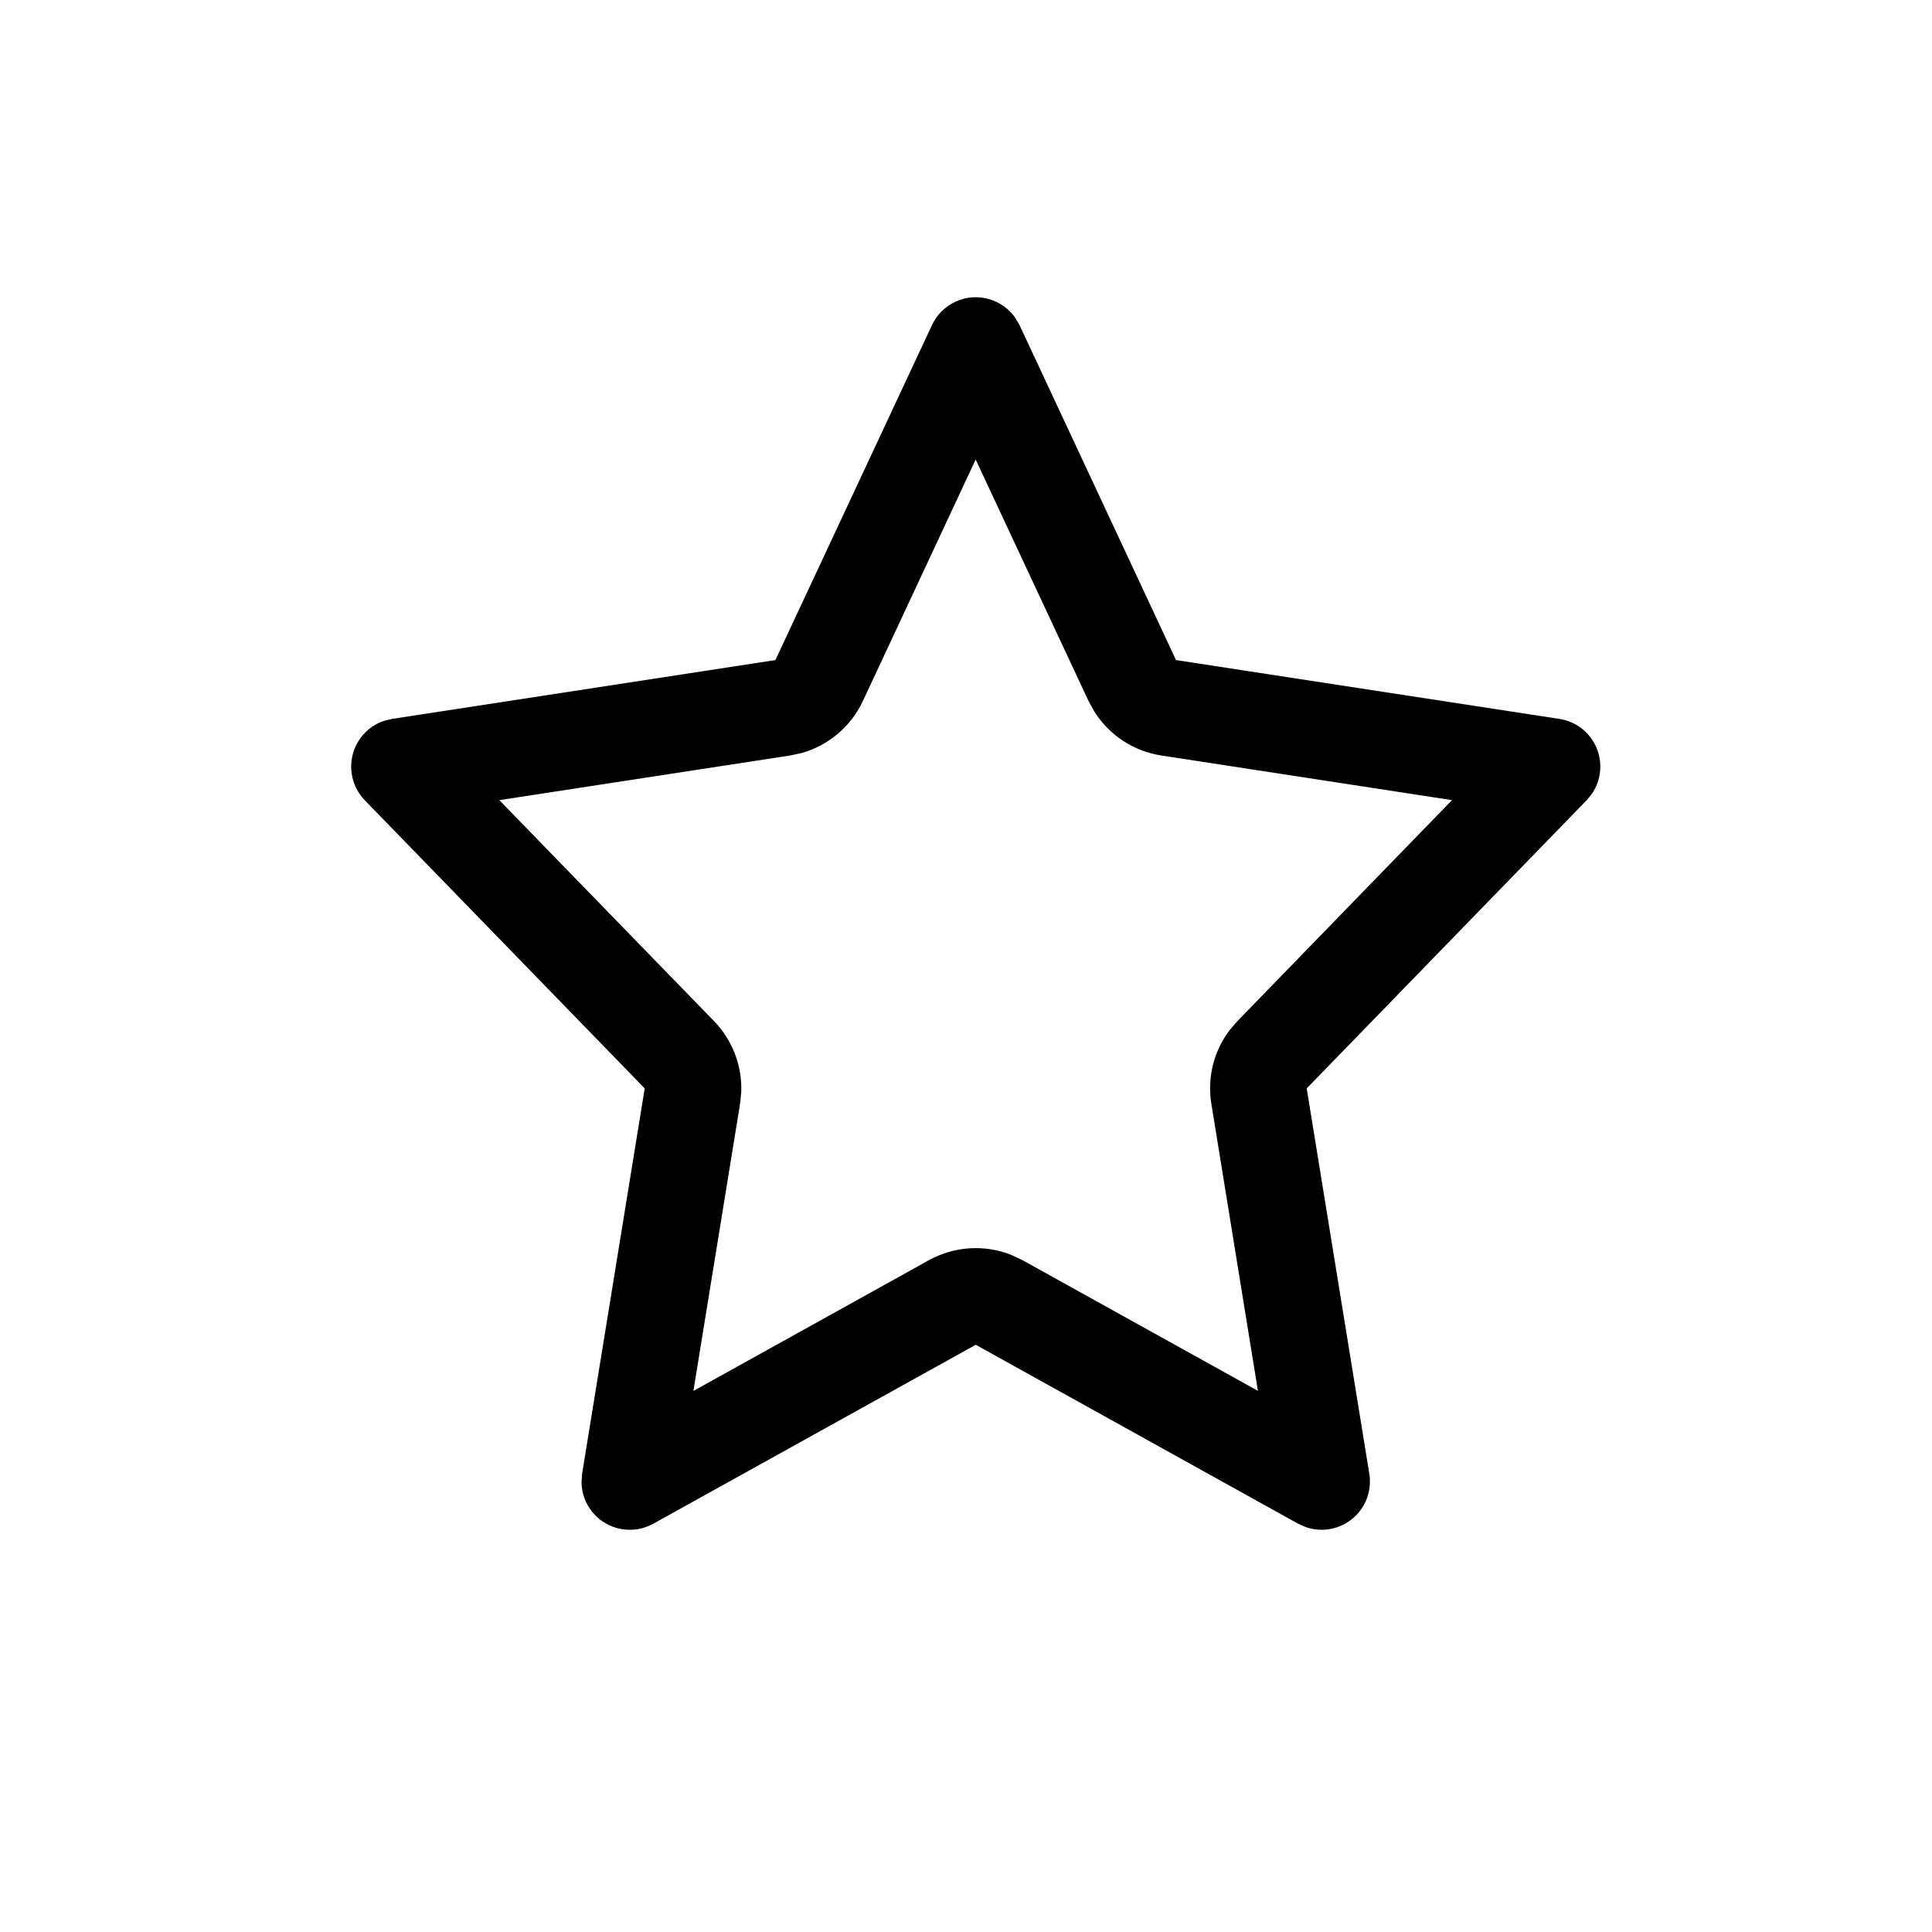 <svg width="20" height="20" viewBox="0 0 20 20" fill="none" xmlns="http://www.w3.org/2000/svg" xmlns:xlink="http://www.w3.org/1999/xlink">
	<path id="Path" d="M9.889 3.124C10.111 3.02 10.371 3.094 10.508 3.287L10.554 3.365L12.174 6.833L16.142 7.442C16.245 7.457 16.34 7.505 16.415 7.577C16.591 7.748 16.614 8.017 16.482 8.214L16.425 8.284L13.527 11.267L14.175 15.256C14.193 15.367 14.173 15.481 14.119 15.579C13.999 15.794 13.746 15.886 13.521 15.81L13.439 15.774L10.101 13.921L6.762 15.774C6.664 15.828 6.55 15.848 6.44 15.83C6.197 15.791 6.024 15.584 6.02 15.347L6.026 15.256L6.674 11.267L3.776 8.284C3.704 8.21 3.657 8.114 3.641 8.012C3.604 7.769 3.747 7.54 3.972 7.463L4.059 7.442L8.027 6.833L9.648 3.365C9.697 3.259 9.783 3.174 9.889 3.124ZM8.933 7.256L10.1 4.757L11.268 7.256L11.328 7.365C11.481 7.609 11.734 7.777 12.023 7.821L15.031 8.283L12.81 10.57L12.733 10.659C12.566 10.876 12.495 11.154 12.54 11.427L13.022 14.398L10.586 13.046L10.47 12.991C10.193 12.881 9.879 12.9 9.615 13.046L7.178 14.399L7.661 11.427L7.673 11.31C7.685 11.037 7.584 10.769 7.391 10.57L5.169 8.283L8.179 7.821L8.3 7.795C8.577 7.716 8.809 7.521 8.933 7.256Z" clip-rule="evenodd" fill-rule="evenodd" fill="#000000" fill-opacity="1"/>
</svg>
